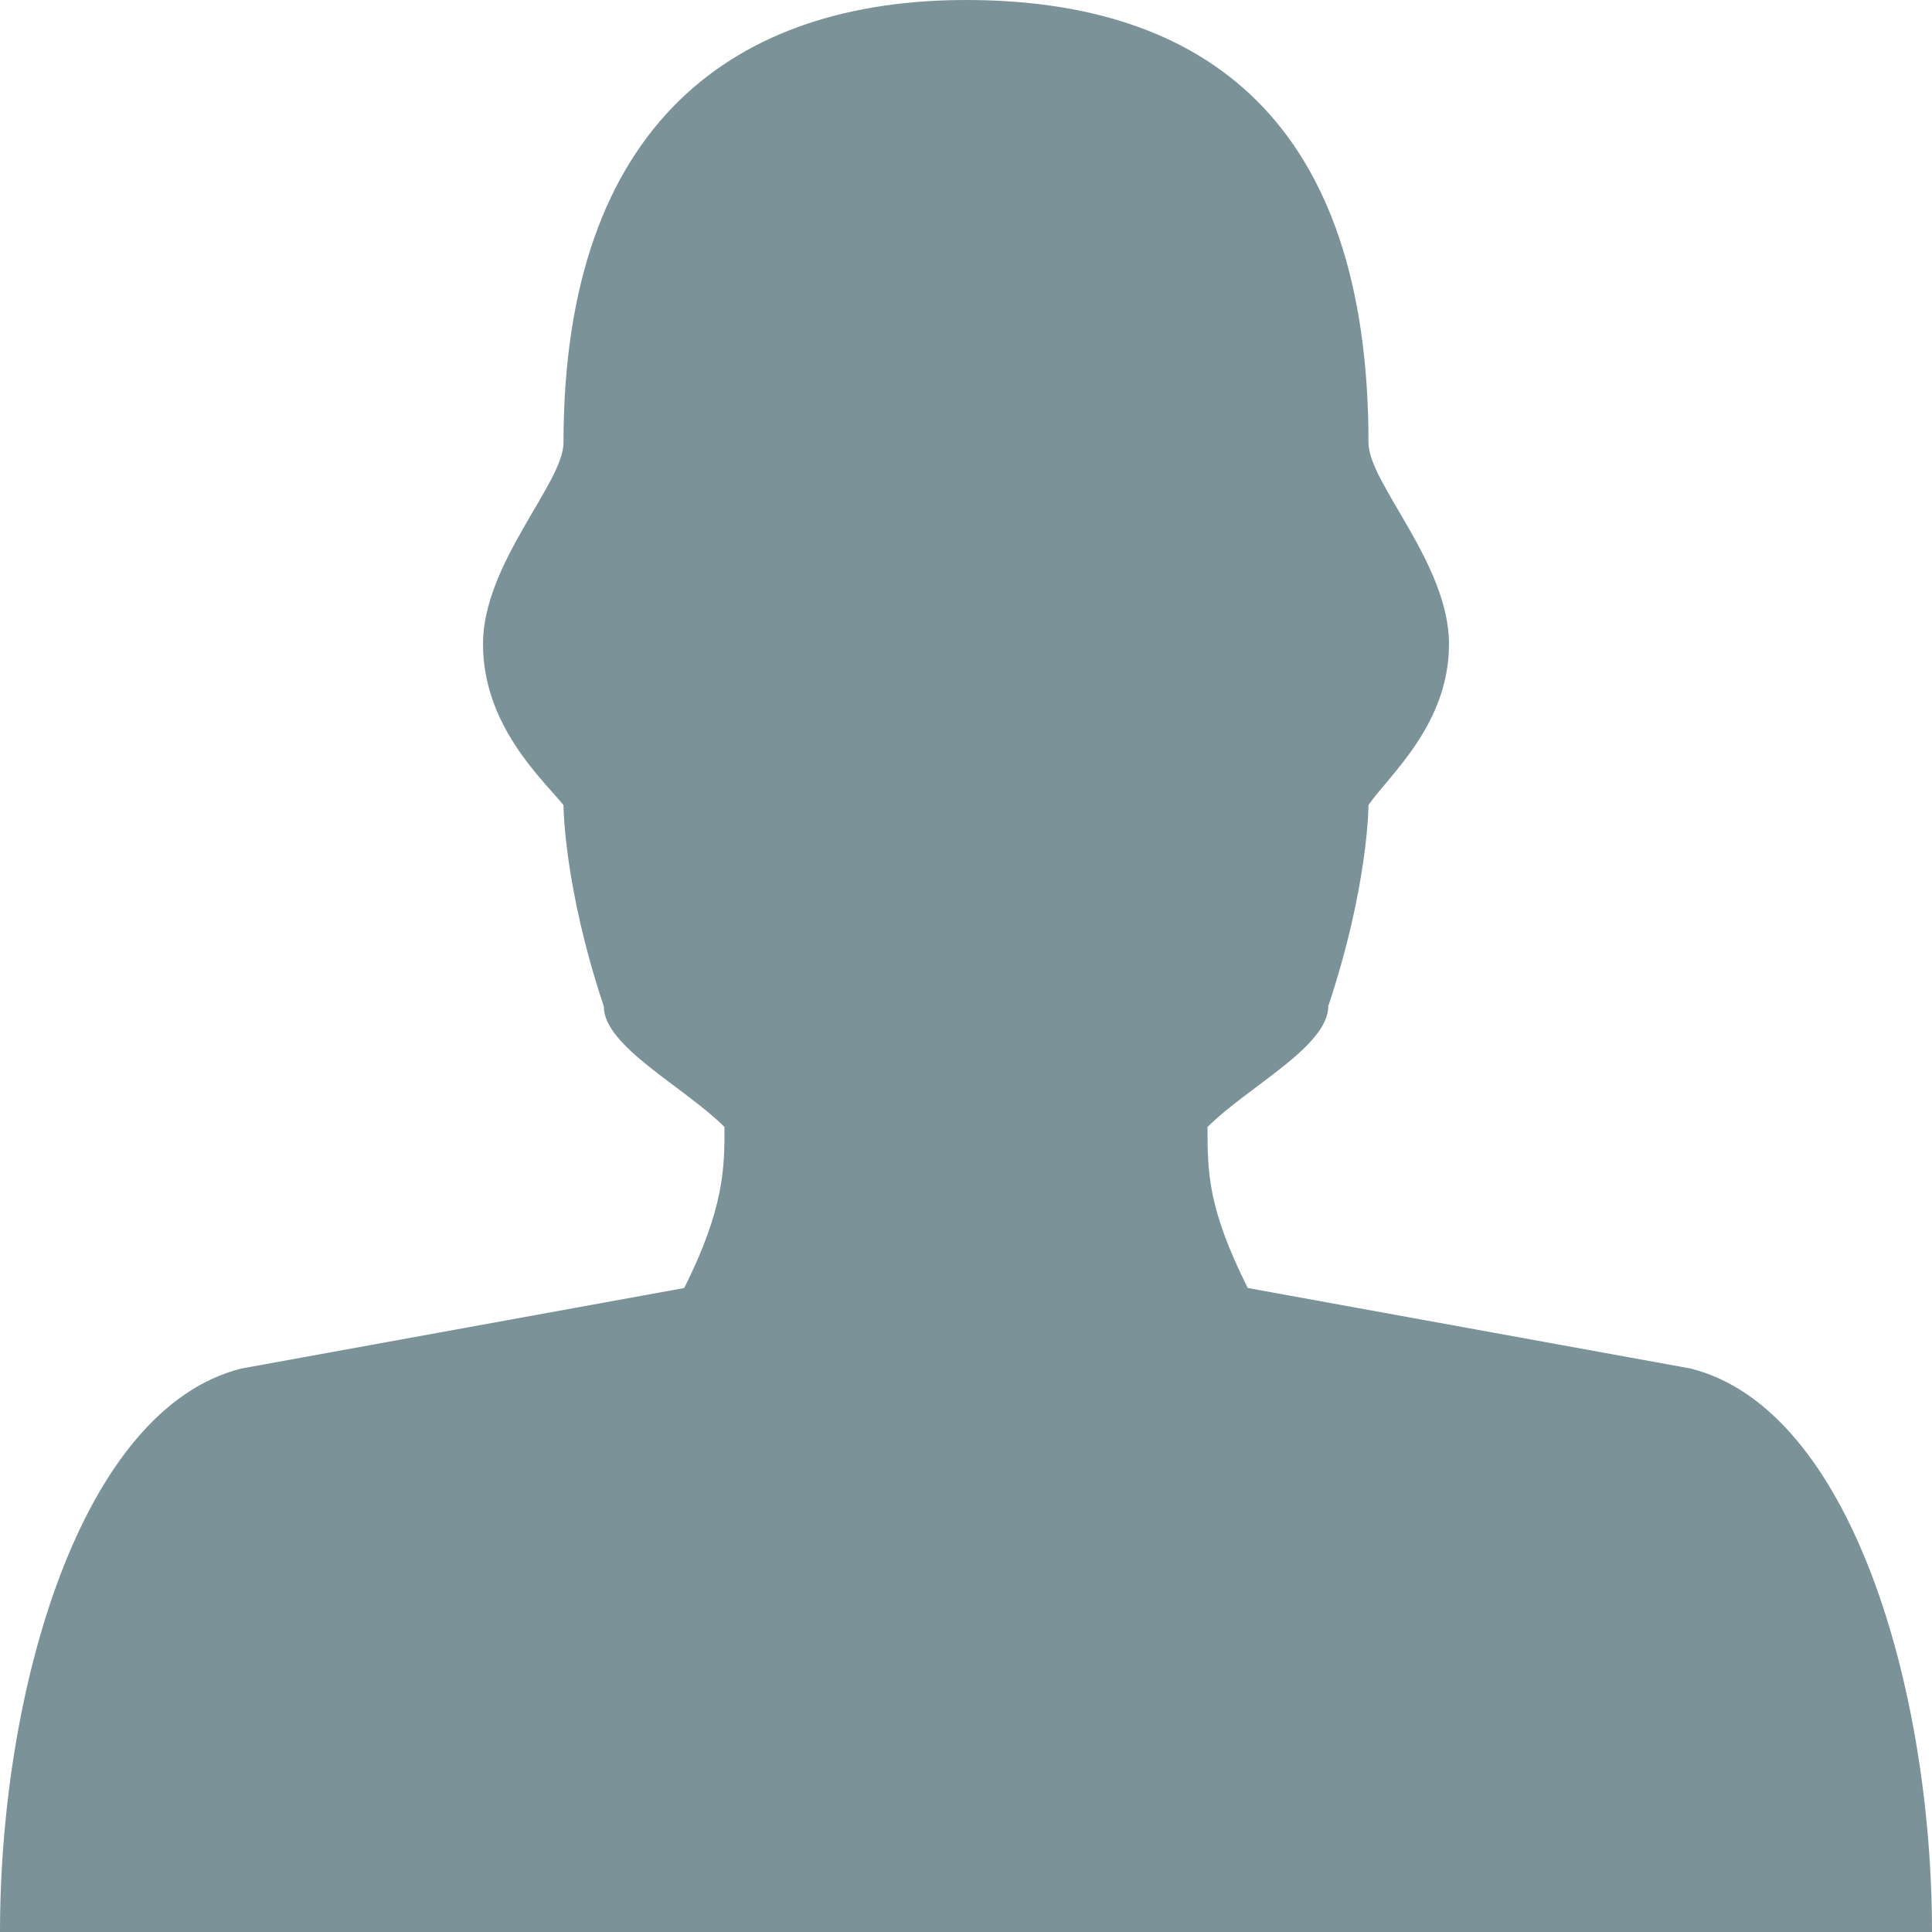 <svg version="1.2" xmlns="http://www.w3.org/2000/svg" xmlns:xlink="http://www.w3.org/1999/xlink" overflow="visible" preserveAspectRatio="none" viewBox="0 0 24 24" width="19" height="19"><g><defs> </defs> <rect display="none" fill="#FFA400" width="24" height="24" style="fill: rgb(124, 146, 153);" vector-effect="non-scaling-stroke"/> <rect id="_x3C_Slice_x3E__81_" display="none" fill="none" width="24" height="24" style="fill: rgb(124, 146, 153);" vector-effect="non-scaling-stroke"/> <path fill-rule="evenodd" clip-rule="evenodd" d="M21,17l-5.5-1c-0.5-1-0.498-1.435-0.5-2c0.5-0.5,1.5-1,1.5-1.5C17,11,17,10,17,10 c0.259-0.374,1-1,1-2s-1-2-1-2.5c0-4-2.037-5.5-5-5.5C9.165,0,7,1.5,7,5.5C7,6,6,7,6,8s0.715,1.658,1,2c0,0,0,1,0.5,2.5 c0,0.5,1,1,1.5,1.5c0,0.5,0,1-0.5,2L3,17c-2,0.5-3,4-3,7h24C24,21,23,17.5,21,17z" style="fill: rgb(124, 146, 153);" vector-effect="non-scaling-stroke"/> </g></svg>